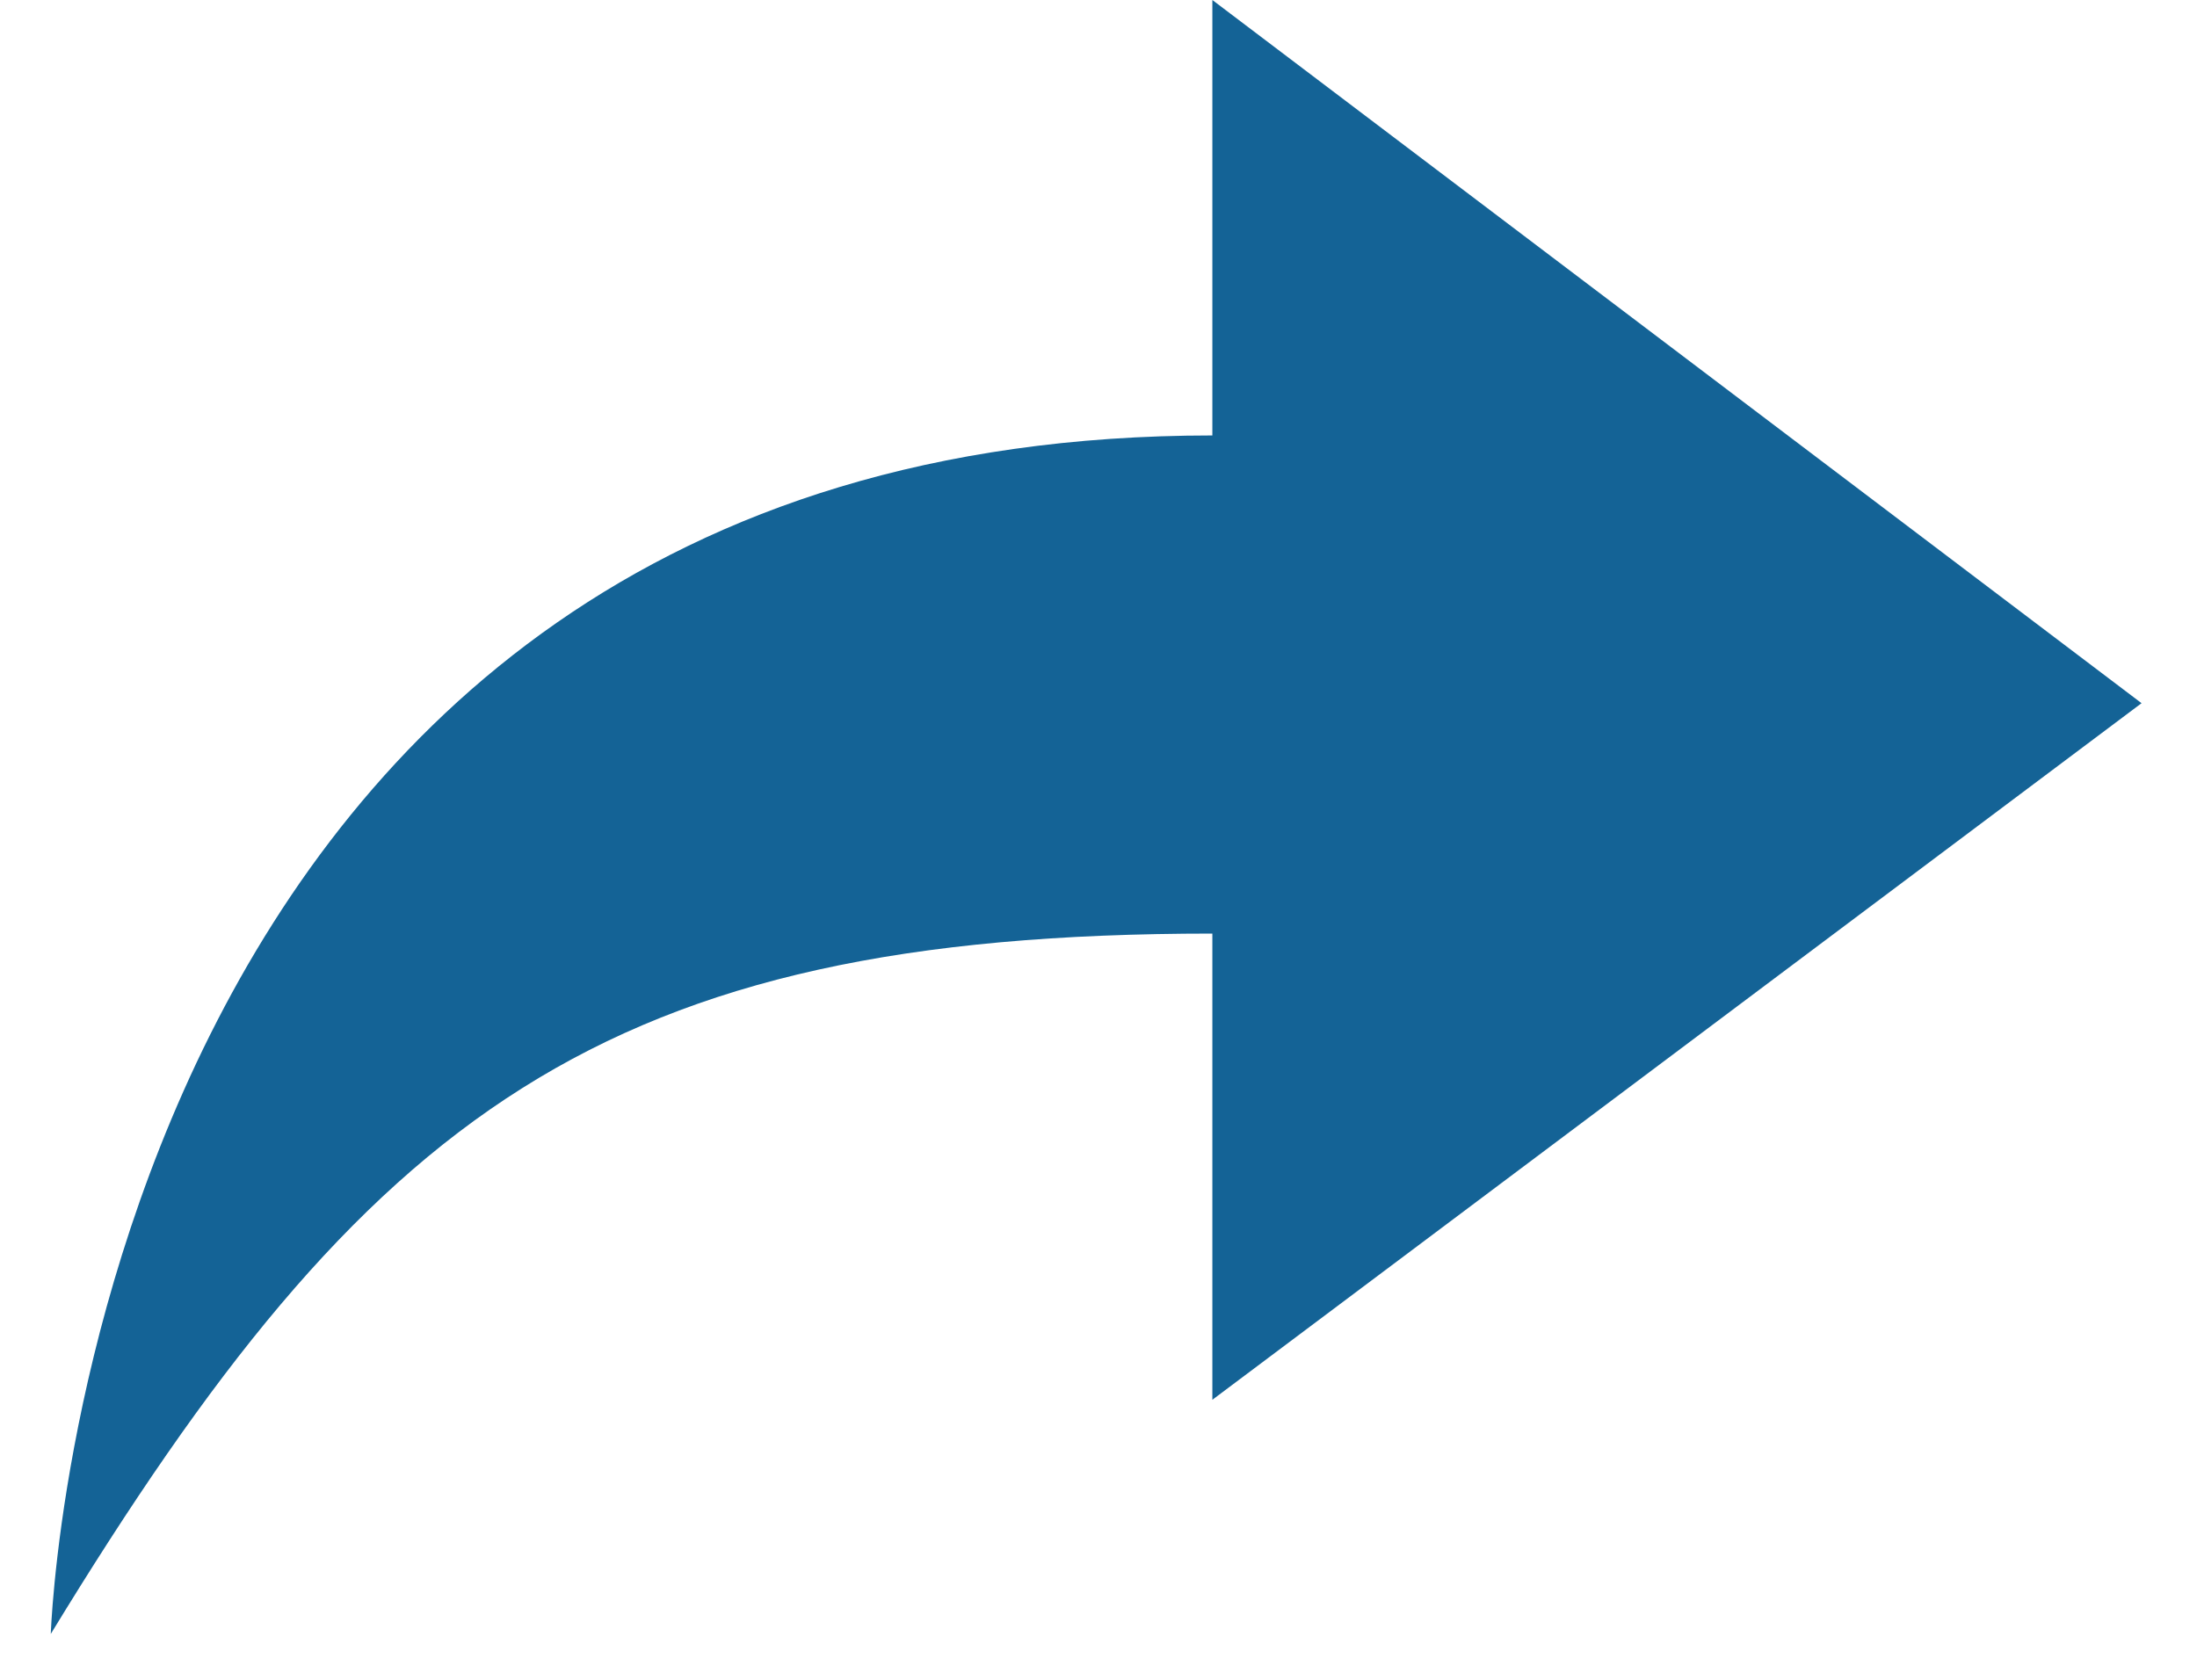 <svg width="17" height="13" xmlns="http://www.w3.org/2000/svg"><path d="M9.381 7.226v3.607l7.19-5.391L9.381 0v3.37C.685 3.37.393 12.645.393 12.645c2.46-4.036 4.27-5.42 8.988-5.42z" fill-rule="nonzero" fill="#146396"/></svg>